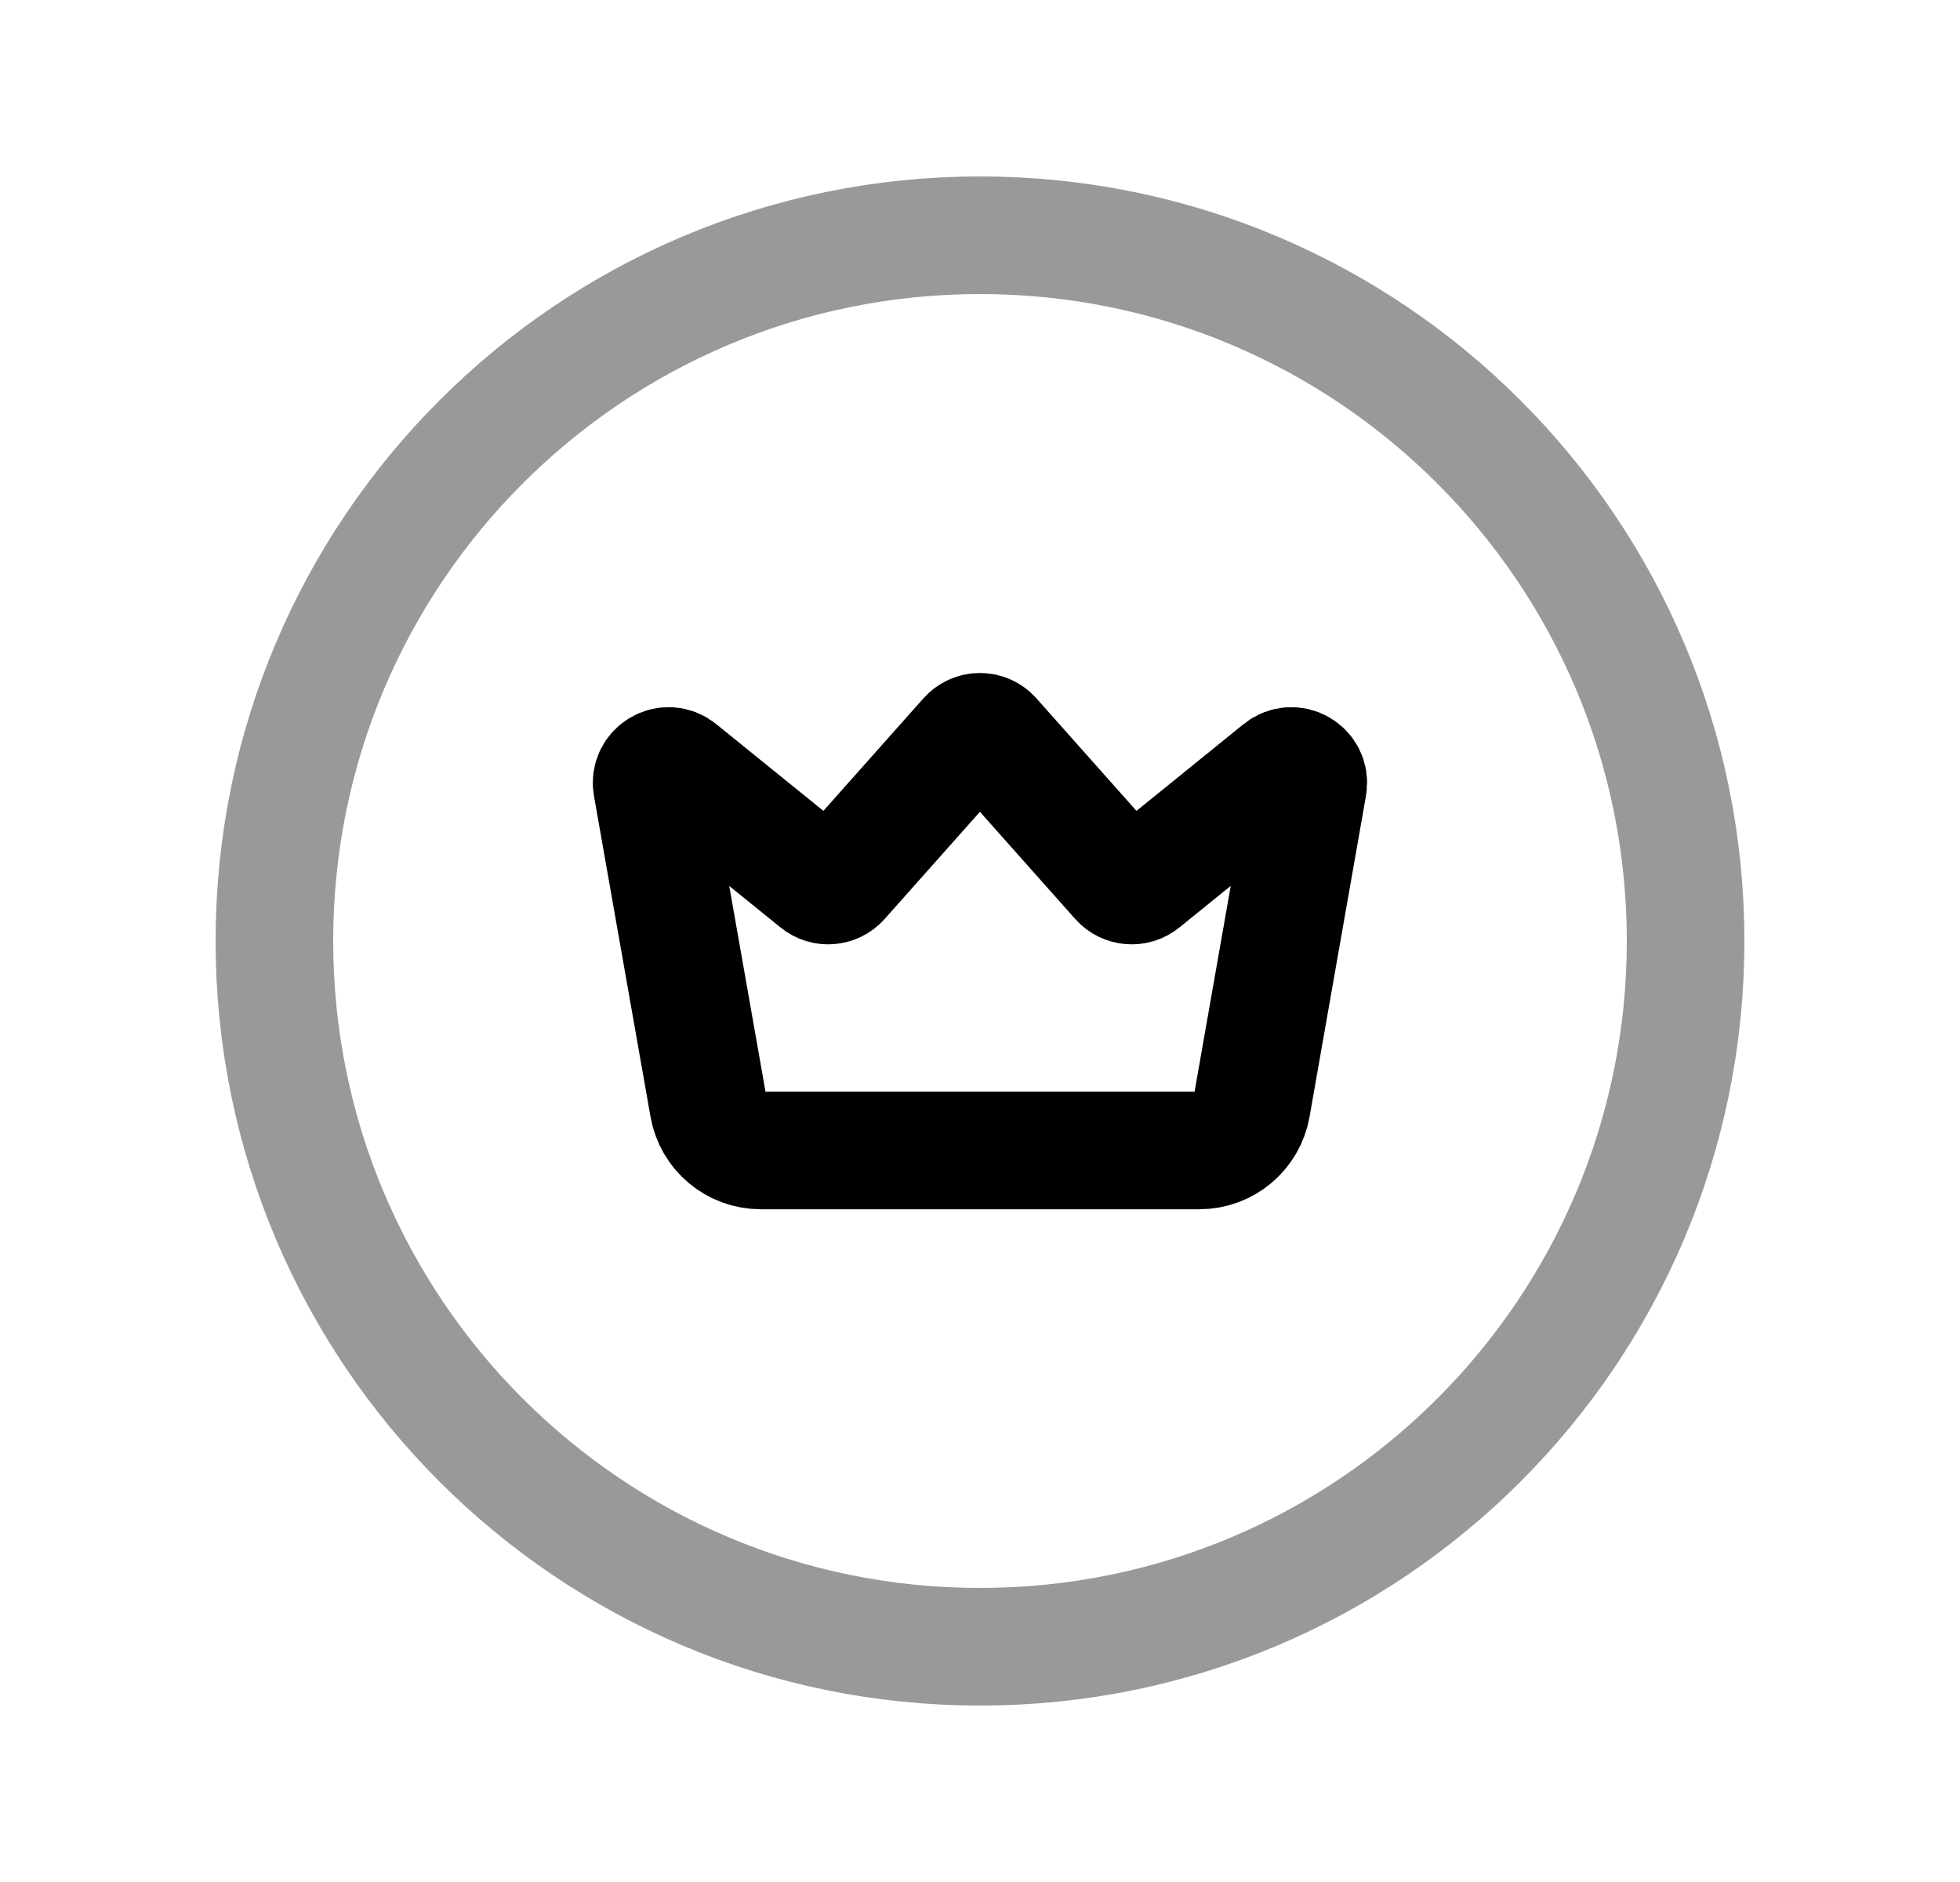 <svg width="25" height="24" viewBox="0 0 25 24" fill="none" xmlns="http://www.w3.org/2000/svg">
<path opacity="0.4" d="M21.5 12C21.5 7.03 17.471 3 12.5 3C7.529 3 3.5 7.03 3.5 12C3.5 16.971 7.529 21 12.5 21C17.471 21 21.5 16.971 21.5 12Z" stroke="black" stroke-width="1.5" stroke-linecap="round" stroke-linejoin="round"/>
<path fill-rule="evenodd" clip-rule="evenodd" d="M16.333 9.818C15.698 10.332 14.911 10.97 14.572 11.244C14.483 11.317 14.352 11.307 14.275 11.221C13.927 10.829 13.028 9.819 12.66 9.405C12.574 9.308 12.425 9.308 12.338 9.405C11.971 9.819 11.072 10.829 10.723 11.221C10.646 11.307 10.516 11.317 10.427 11.244C10.088 10.97 9.301 10.332 8.665 9.818C8.51 9.691 8.28 9.824 8.315 10.022C8.493 11.03 8.86 13.112 9.036 14.111C9.093 14.436 9.375 14.671 9.705 14.671H15.296C15.626 14.671 15.908 14.436 15.965 14.111C16.141 13.111 16.507 11.029 16.684 10.021C16.719 9.823 16.489 9.691 16.333 9.818Z" stroke="black" stroke-width="1.5" stroke-linecap="round" stroke-linejoin="round"/>
</svg>